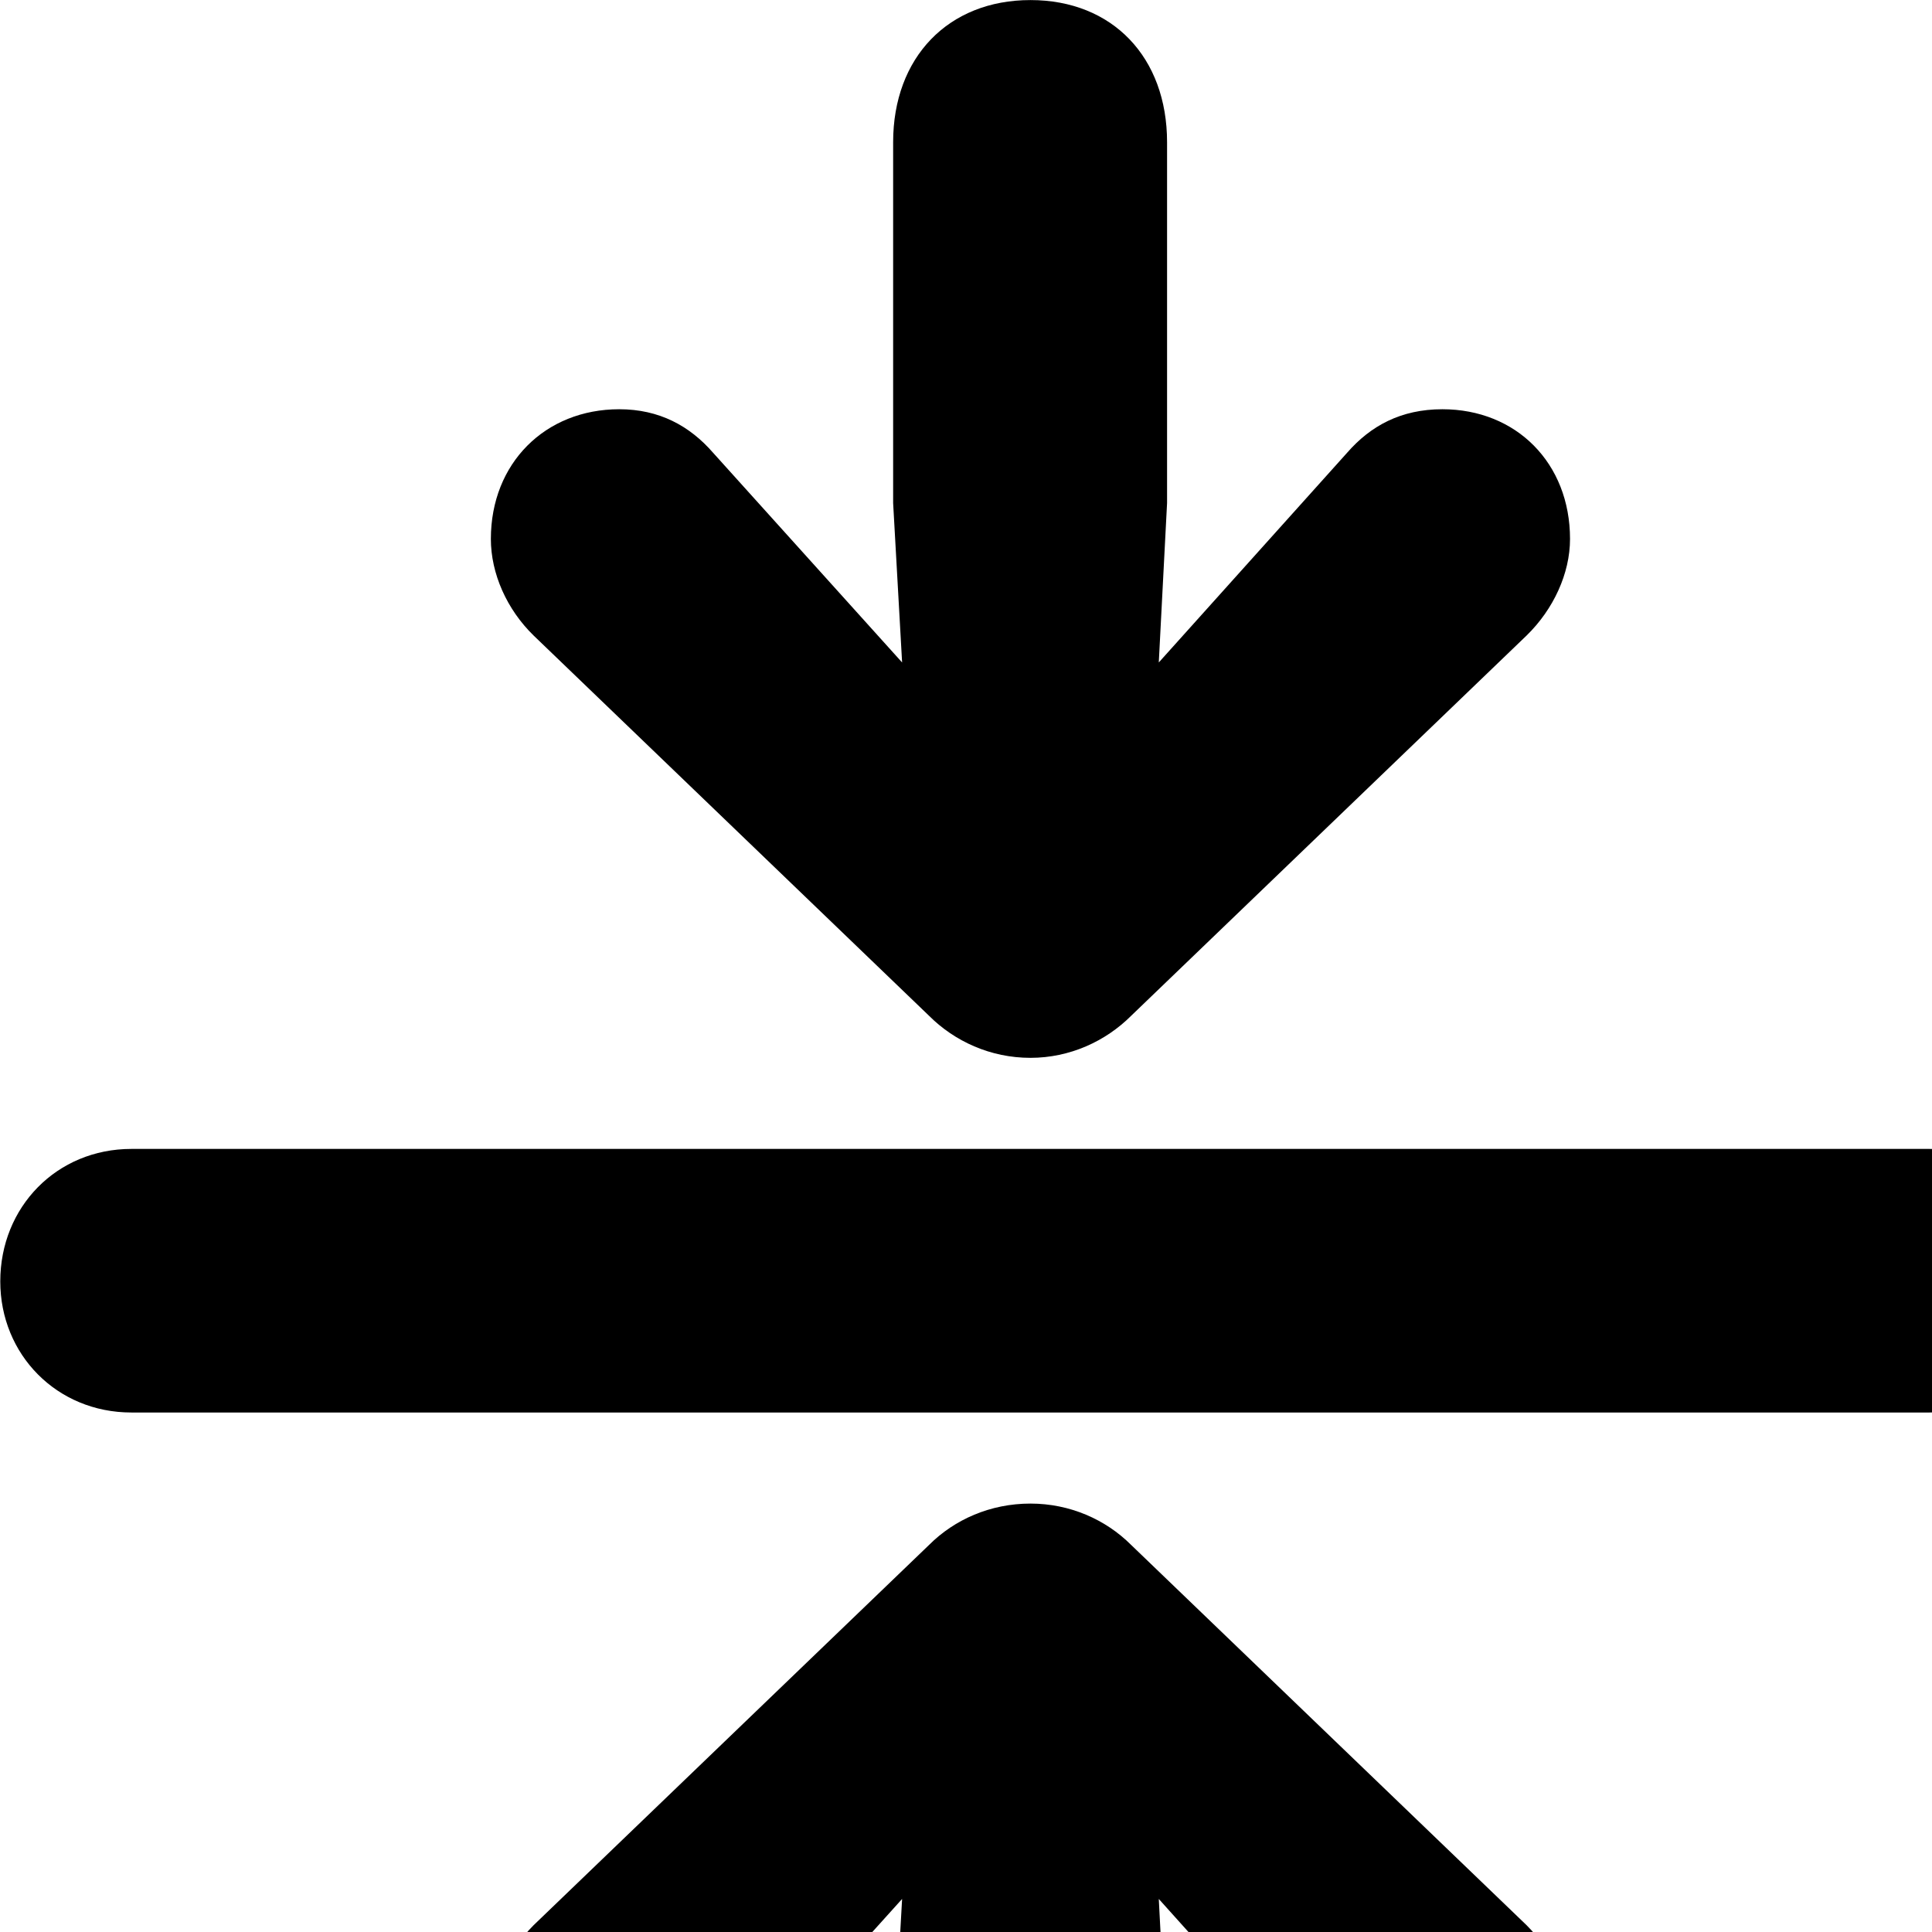 <svg xmlns="http://www.w3.org/2000/svg" viewBox="0 0 28 28" width="28" height="28">
  <path d="M14.934 0.001C13.744 0.001 12.944 0.831 12.944 2.061V7.291L13.074 9.601L10.334 6.561C9.994 6.171 9.554 5.931 8.974 5.931C7.904 5.931 7.114 6.711 7.114 7.811C7.114 8.311 7.344 8.831 7.734 9.211L13.464 14.721C13.834 15.091 14.354 15.331 14.934 15.331C15.504 15.331 16.024 15.091 16.394 14.721L22.124 9.211C22.514 8.831 22.754 8.311 22.754 7.811C22.754 6.711 21.974 5.931 20.904 5.931C20.304 5.931 19.864 6.171 19.524 6.561L16.794 9.601L16.914 7.291V2.061C16.914 0.831 16.124 0.001 14.934 0.001ZM0.004 18.571C0.004 19.631 0.824 20.471 1.904 20.471H27.964C29.044 20.471 29.864 19.631 29.864 18.571C29.864 17.491 29.044 16.651 27.964 16.651H1.904C0.824 16.651 0.004 17.491 0.004 18.571ZM14.934 37.121C16.124 37.121 16.914 36.281 16.914 35.051V29.831L16.794 27.521L19.524 30.561C19.864 30.951 20.304 31.181 20.904 31.181C21.974 31.181 22.754 30.411 22.754 29.311C22.754 28.811 22.514 28.291 22.124 27.901L16.394 22.391C16.024 22.021 15.504 21.791 14.934 21.791C14.354 21.791 13.834 22.021 13.464 22.391L7.734 27.901C7.344 28.291 7.114 28.811 7.114 29.311C7.114 30.411 7.904 31.181 8.974 31.181C9.554 31.181 9.994 30.951 10.334 30.561L13.074 27.521L12.944 29.831V35.051C12.944 36.281 13.744 37.121 14.934 37.121Z" />
</svg>